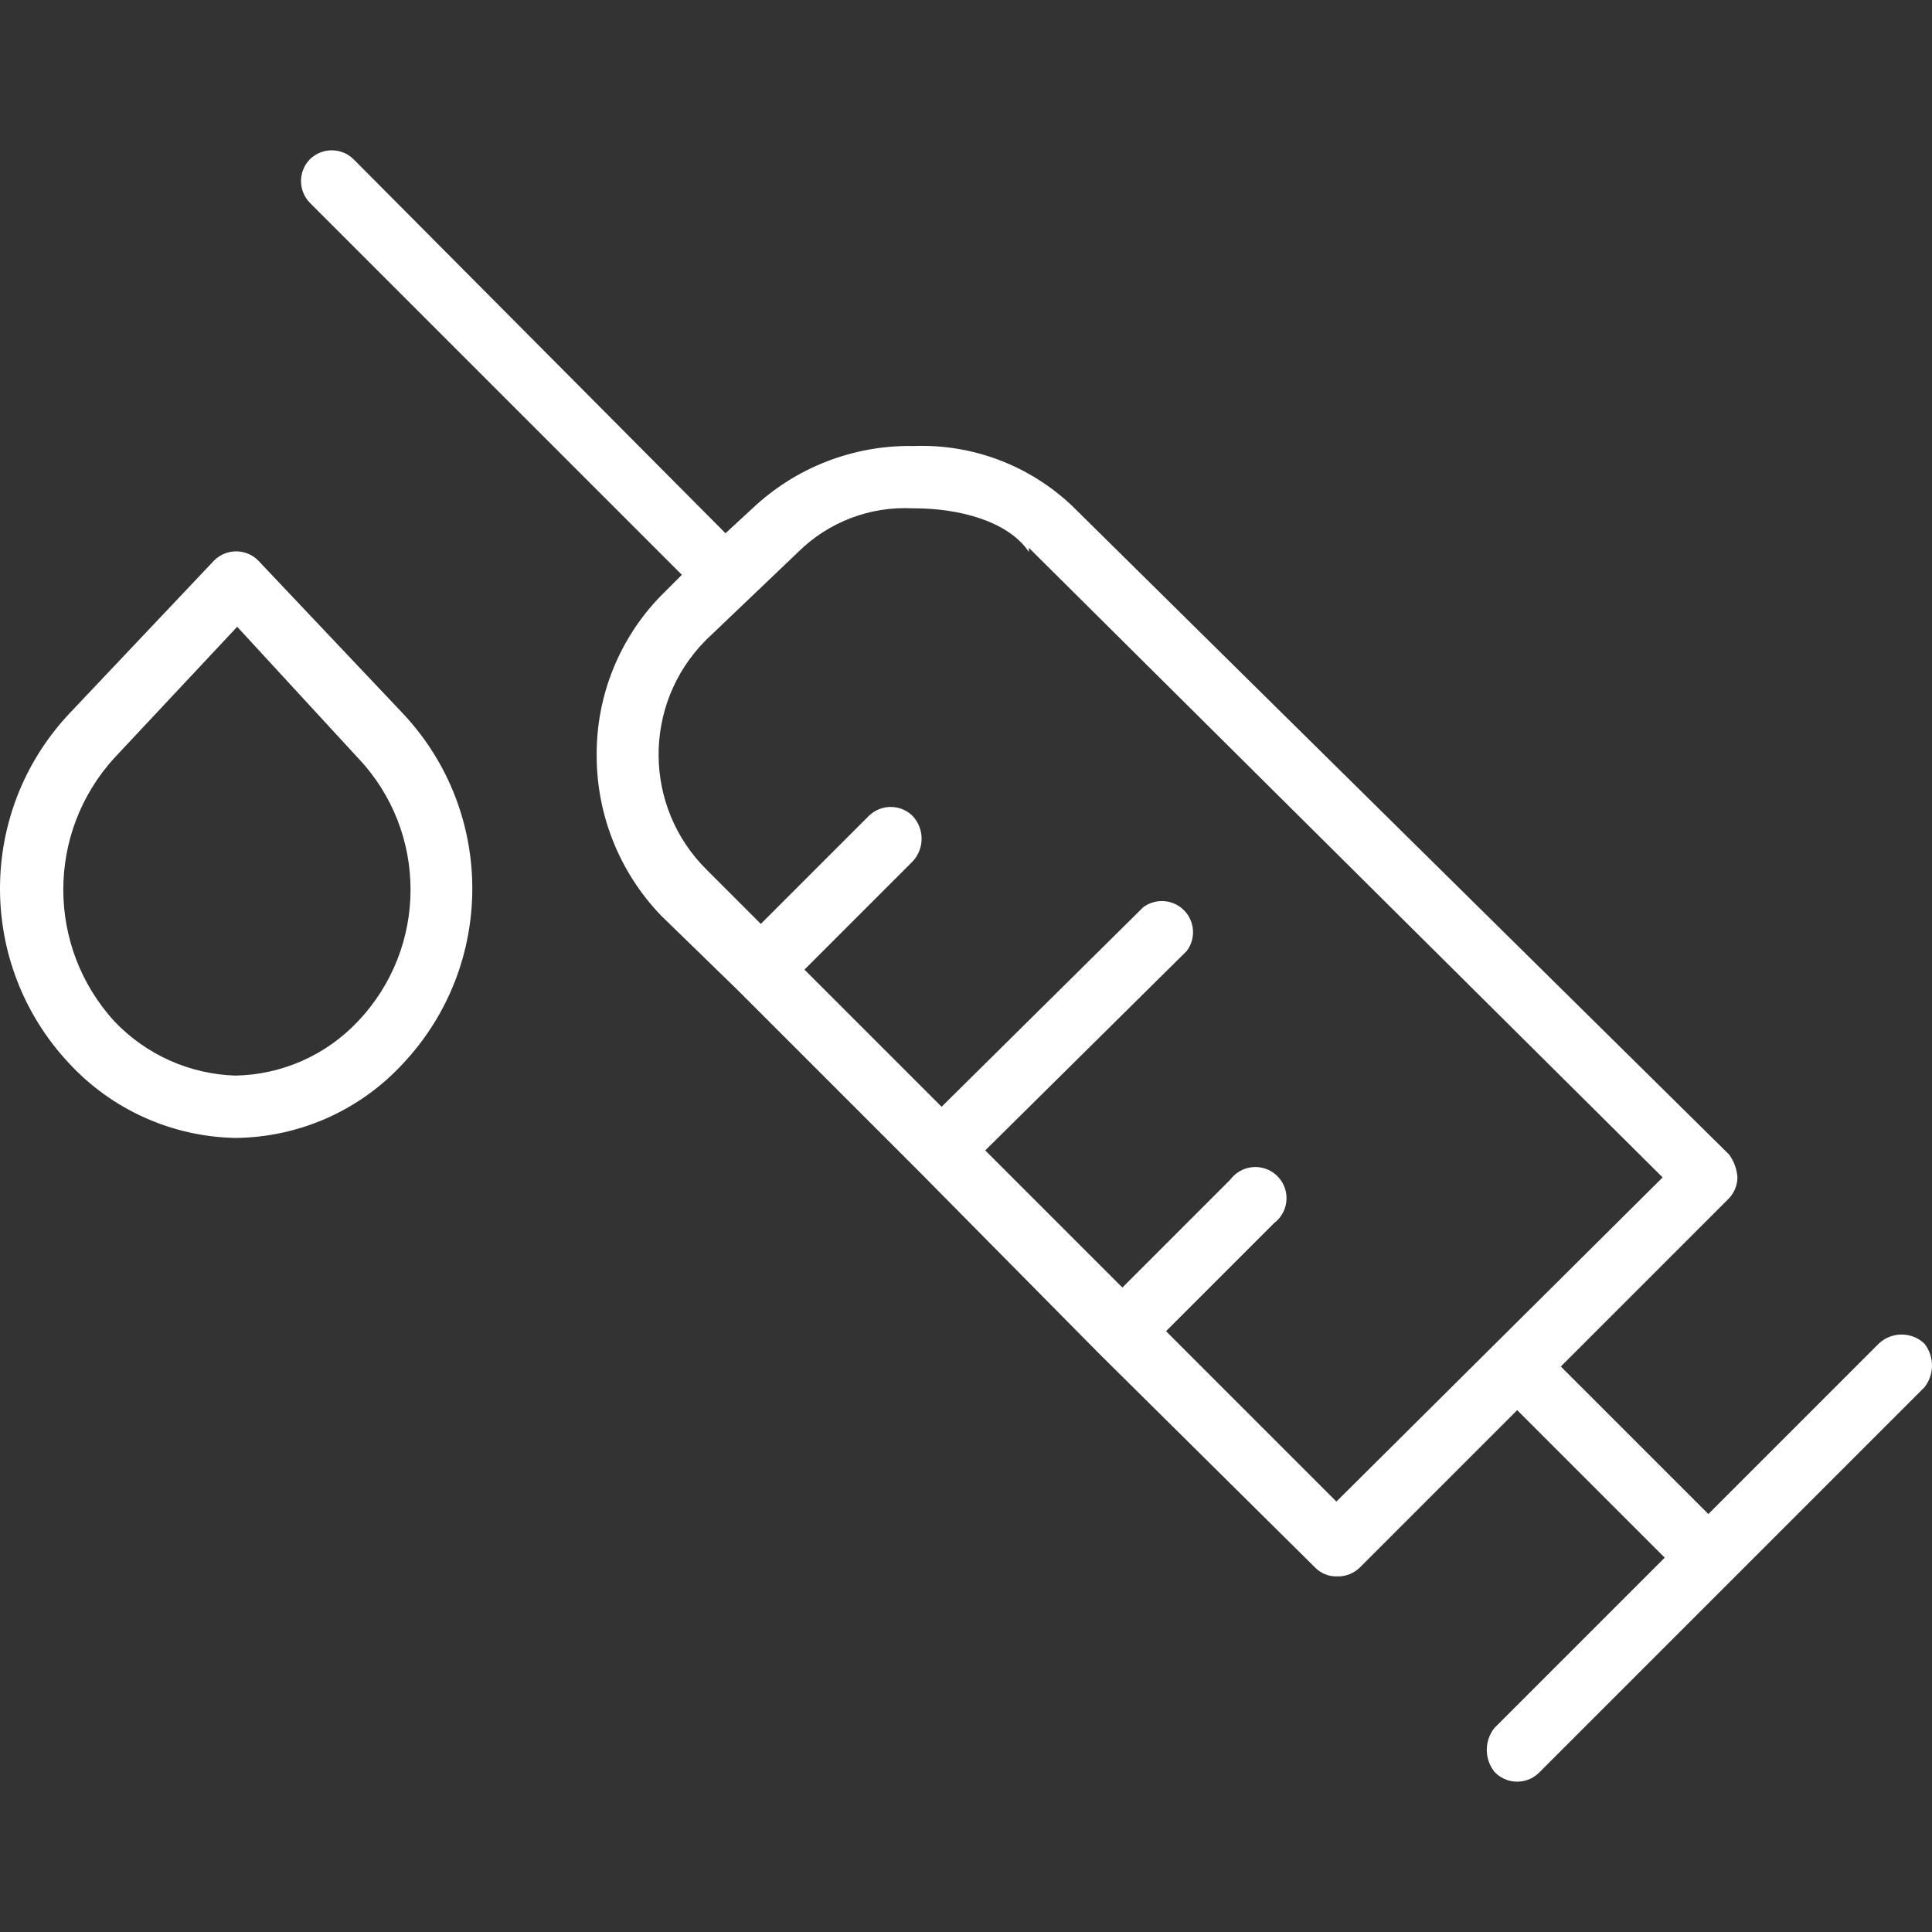<?xml version="1.0"?>
<svg xmlns="http://www.w3.org/2000/svg" xmlns:xlink="http://www.w3.org/1999/xlink" version="1" id="Doctor" x="0px" y="0px" viewBox="0 0 485.763 485.763" style="enable-background:new 0 0 485.763 485.763;" xml:space="preserve" width="512px" height="512px" class=""><rect x="0" y="0" width="485.763" height="485.763" fill="#333333" stroke="none"/><g><g>
	<path style="fill:#FFFFFF" d="M483.866,337.833c-3.224-3.052-8.27-3.052-11.494,0l-42.841,42.841l-37.094-37.094l42.318-42.318   c1.319-1.423,2.064-3.284,2.09-5.224c-0.138-2.075-0.863-4.068-2.09-5.747L269.662,127.286   c-10.662-10.18-24.973-15.641-39.706-15.151h-0.522c-14.937-0.202-29.366,5.419-40.229,15.673l-6.792,6.269L88.895,40.037   c-3.047-2.987-7.924-2.987-10.971,0c-2.987,3.047-2.987,7.924,0,10.971l93.518,93.518l-5.224,5.224   c-10.493,10.749-16.314,25.208-16.196,40.229c-0.007,14.999,5.798,29.418,16.196,40.229l19.331,18.808l0,0l45.453,45.453l0,0   l45.453,45.976l0,0l54.335,53.812c1.393,1.365,3.274,2.118,5.224,2.09c2.12,0.11,4.193-0.644,5.747-2.09l39.706-39.706   l37.094,37.094l-42.841,42.841c-2.529,3.22-2.529,7.751,0,10.971c2.943,3.174,7.901,3.362,11.075,0.419   c0.145-0.134,0.285-0.274,0.419-0.419l96.653-96.653C486.395,345.584,486.395,341.053,483.866,337.833z M336.013,377.539   l-42.841-42.841l27.167-27.167c3.462-2.597,4.164-7.509,1.567-10.971c-2.597-3.462-7.509-4.164-10.971-1.567   c-0.594,0.446-1.122,0.973-1.567,1.567l-27.167,27.167l-34.482-34.482l50.678-50.155c2.597-3.462,1.895-8.375-1.567-10.971   c-2.786-2.09-6.618-2.09-9.404,0l-50.678,50.155l-34.482-34.482l27.167-27.167c3.052-3.224,3.052-8.27,0-11.494   c-3.047-2.987-7.924-2.987-10.971,0l-27.167,27.167l-13.584-13.584c-16.014-15.814-16.176-41.616-0.362-57.63   c0.12-0.122,0.241-0.242,0.362-0.362l22.988-21.943c7.614-7.529,18.041-11.51,28.735-10.971h0.522   c10.971,0,23.51,3.135,28.735,10.971v-1.045l159.347,158.302L336.013,377.539z" data-original="#FFFFFF" class="active-path" data-old_color="#FFFFFF"/>
	<path style="fill:#FFFFFF" d="M59.115,286.11L59.115,286.11c-15.91-0.325-31.001-7.116-41.796-18.808   c-23.092-24.701-23.092-63.071,0-87.771l36.571-38.661c3.047-2.987,7.924-2.987,10.971,0l36.571,38.661   c23.092,24.701,23.092,63.071,0,87.771C90.551,279.176,75.221,285.99,59.115,286.11z M59.638,157.588l-30.824,32.914   c-17.2,18.773-17.2,47.578,0,66.351c7.932,8.322,18.812,13.2,30.302,13.584l0,0c11.686-0.189,22.8-5.087,30.824-13.584   c17.714-18.57,17.714-47.781,0-66.351L59.638,157.588z" data-original="#FFFFFF" class="" data-old_color="#FFFFFF"/>
</g></g> </svg>
